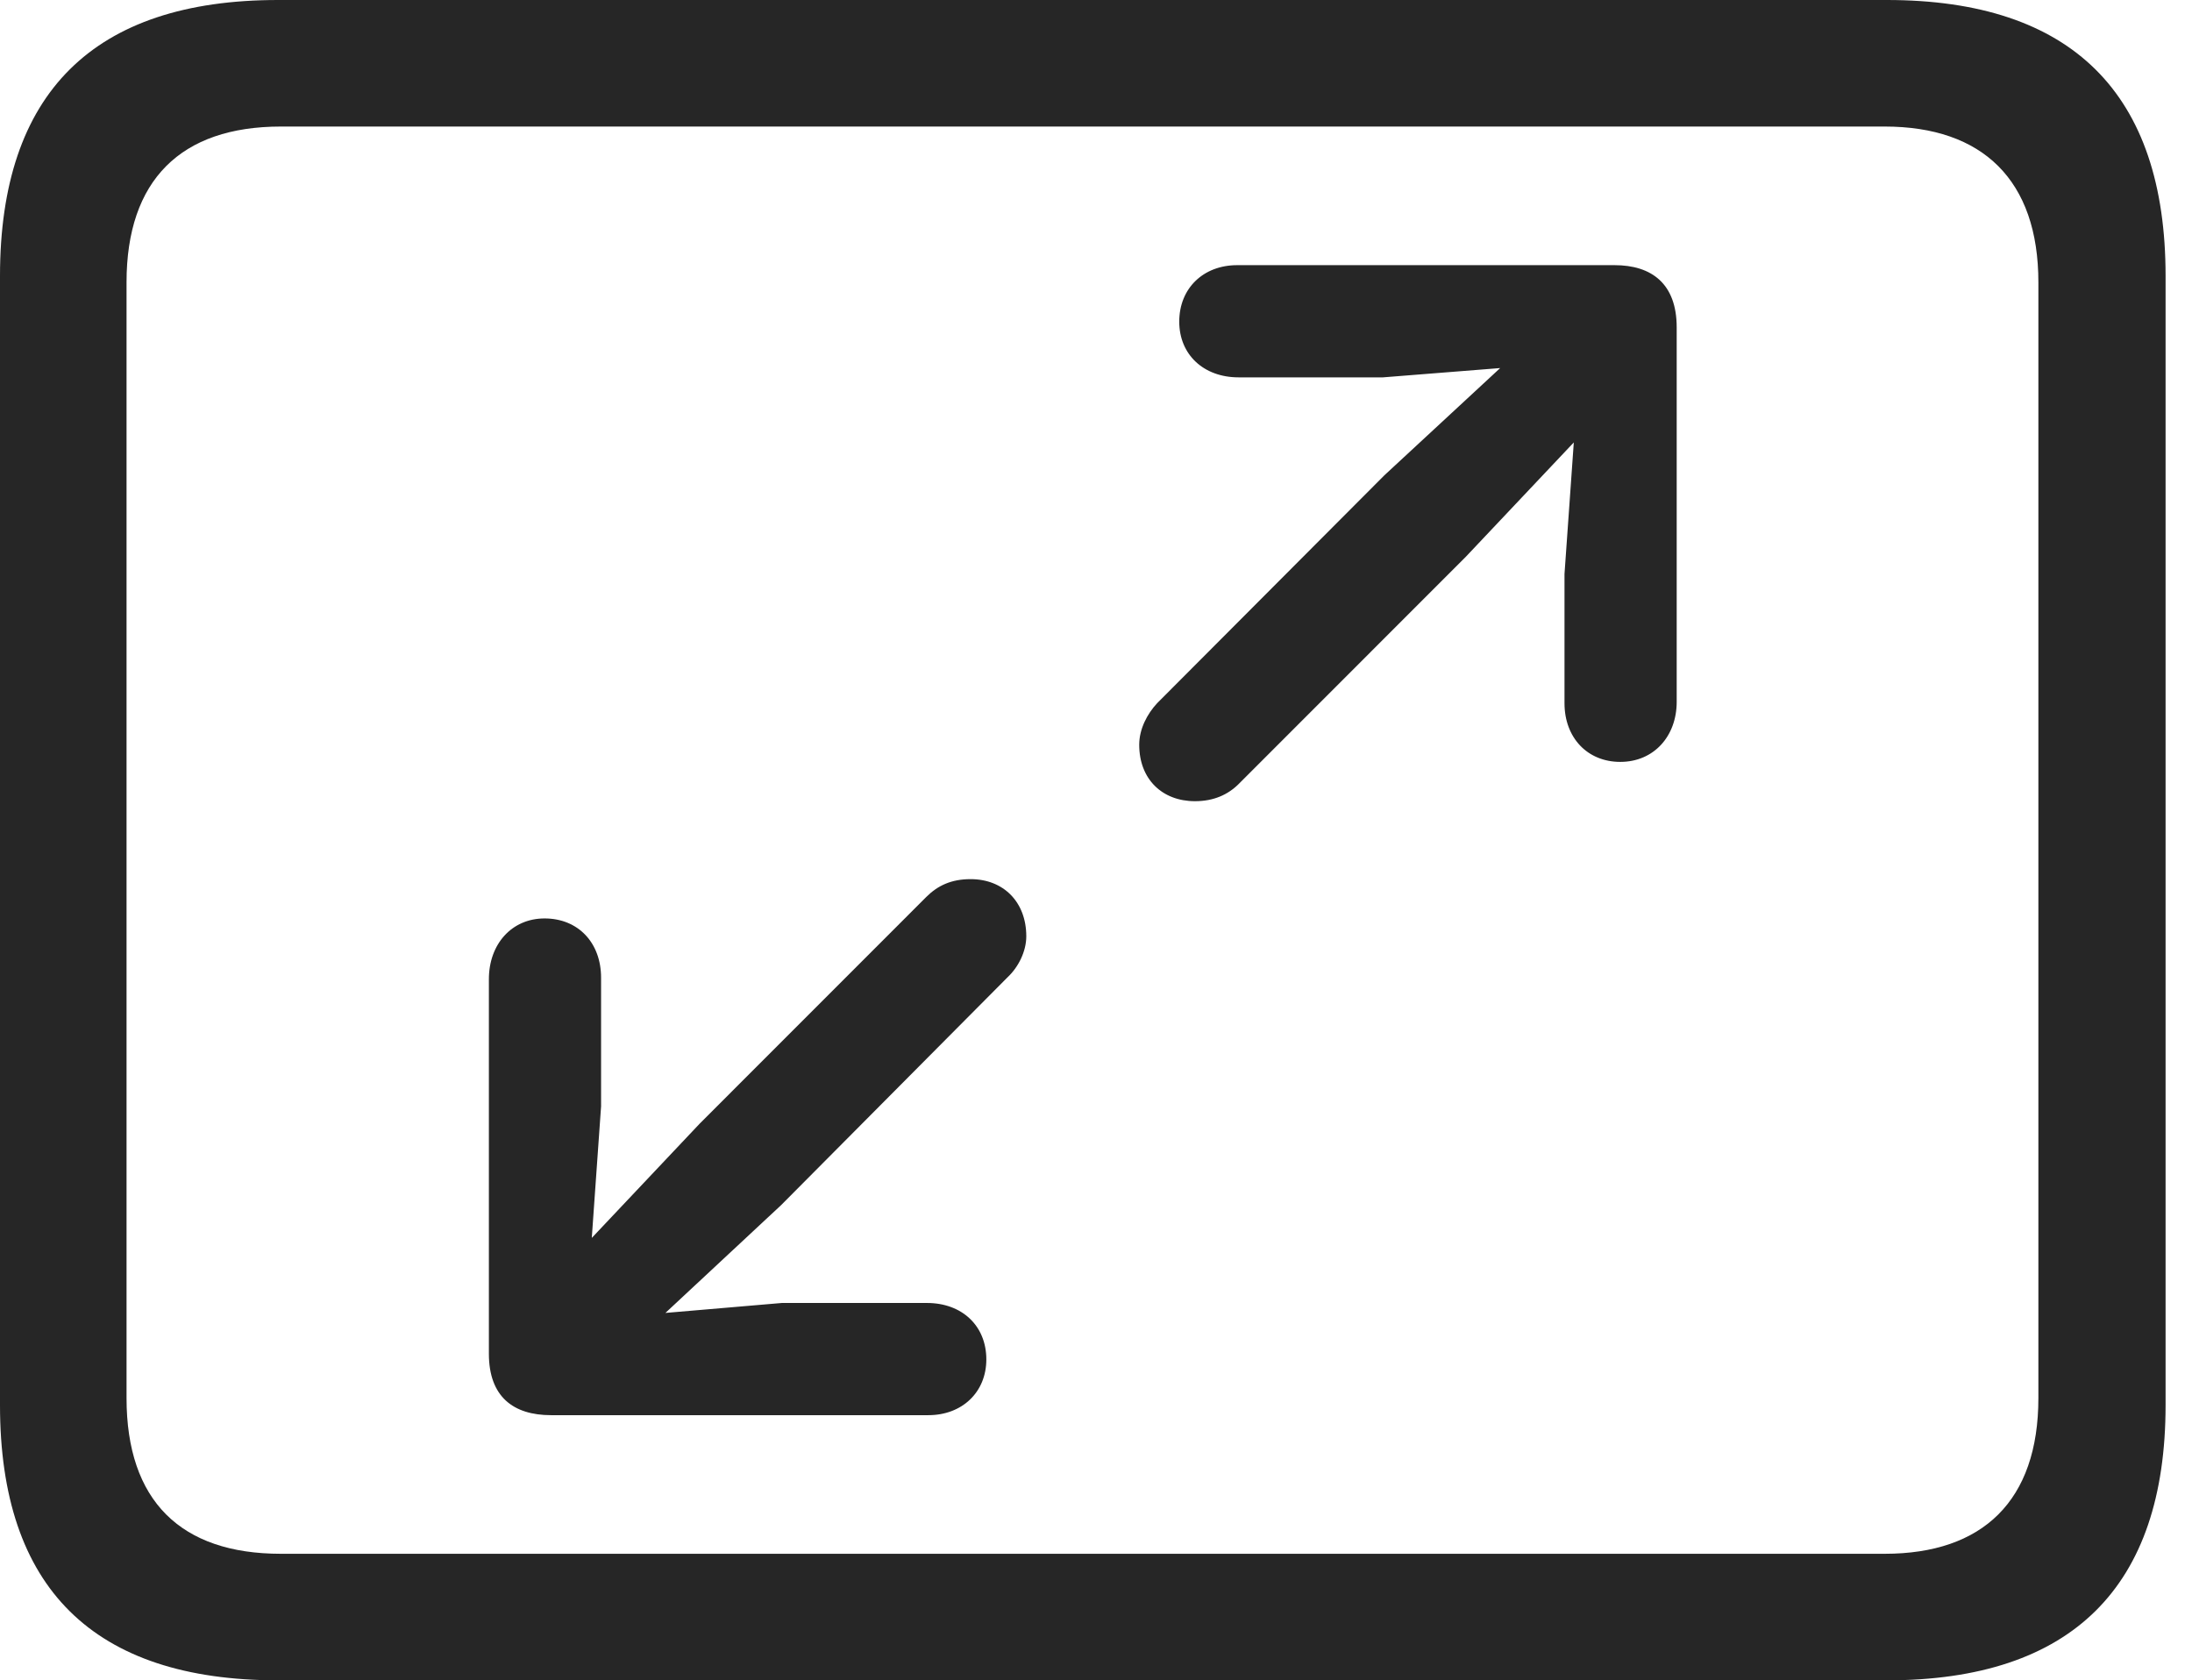 <?xml version="1.0" encoding="UTF-8"?>
<!--Generator: Apple Native CoreSVG 326-->
<!DOCTYPE svg
PUBLIC "-//W3C//DTD SVG 1.1//EN"
       "http://www.w3.org/Graphics/SVG/1.1/DTD/svg11.dtd">
<svg version="1.1" xmlns="http://www.w3.org/2000/svg" xmlns:xlink="http://www.w3.org/1999/xlink" viewBox="0 0 29.951 22.959">
 <g>
  <rect height="22.959" opacity="0" width="29.951" x="0" y="0"/>
  <path d="M3.799 22.959L25.781 22.959C28.311 22.959 29.59 21.68 29.59 19.199L29.59 3.77C29.59 1.279 28.311 0 25.781 0L3.799 0C1.279 0 0 1.27 0 3.77L0 19.199C0 21.699 1.279 22.959 3.799 22.959ZM3.838 21.23C2.471 21.23 1.729 20.508 1.729 19.102L1.729 3.857C1.729 2.461 2.471 1.729 3.838 1.729L25.752 1.729C27.09 1.729 27.852 2.461 27.852 3.857L27.852 19.102C27.852 20.508 27.09 21.23 25.752 21.23Z" fill="black" fill-opacity="0.85"/>
  <path d="M22.139 10.41C22.598 10.41 22.91 10.059 22.91 9.59L22.91 4.473C22.91 3.877 22.568 3.623 22.061 3.623L16.904 3.623C16.445 3.623 16.113 3.936 16.113 4.395C16.113 4.844 16.445 5.156 16.924 5.156L18.896 5.156L20.498 5.029L18.916 6.494L15.81 9.609C15.674 9.756 15.566 9.961 15.566 10.176C15.566 10.645 15.879 10.947 16.328 10.947C16.582 10.947 16.777 10.859 16.924 10.713L20.029 7.607L21.504 6.045L21.377 7.842L21.377 9.609C21.377 10.078 21.689 10.41 22.139 10.41ZM7.441 12.549C6.992 12.549 6.68 12.9 6.68 13.379L6.68 18.496C6.68 19.082 7.012 19.336 7.529 19.336L12.685 19.336C13.145 19.336 13.477 19.023 13.477 18.574C13.477 18.115 13.145 17.803 12.666 17.803L10.684 17.803L9.092 17.939L10.674 16.465L13.77 13.35C13.916 13.213 14.023 12.998 14.023 12.793C14.023 12.324 13.711 12.012 13.262 12.012C12.998 12.012 12.812 12.1 12.656 12.256L9.561 15.352L8.086 16.914L8.213 15.117L8.213 13.359C8.213 12.881 7.9 12.549 7.441 12.549Z" fill="black" fill-opacity="0.85"/>
 </g>
</svg>
